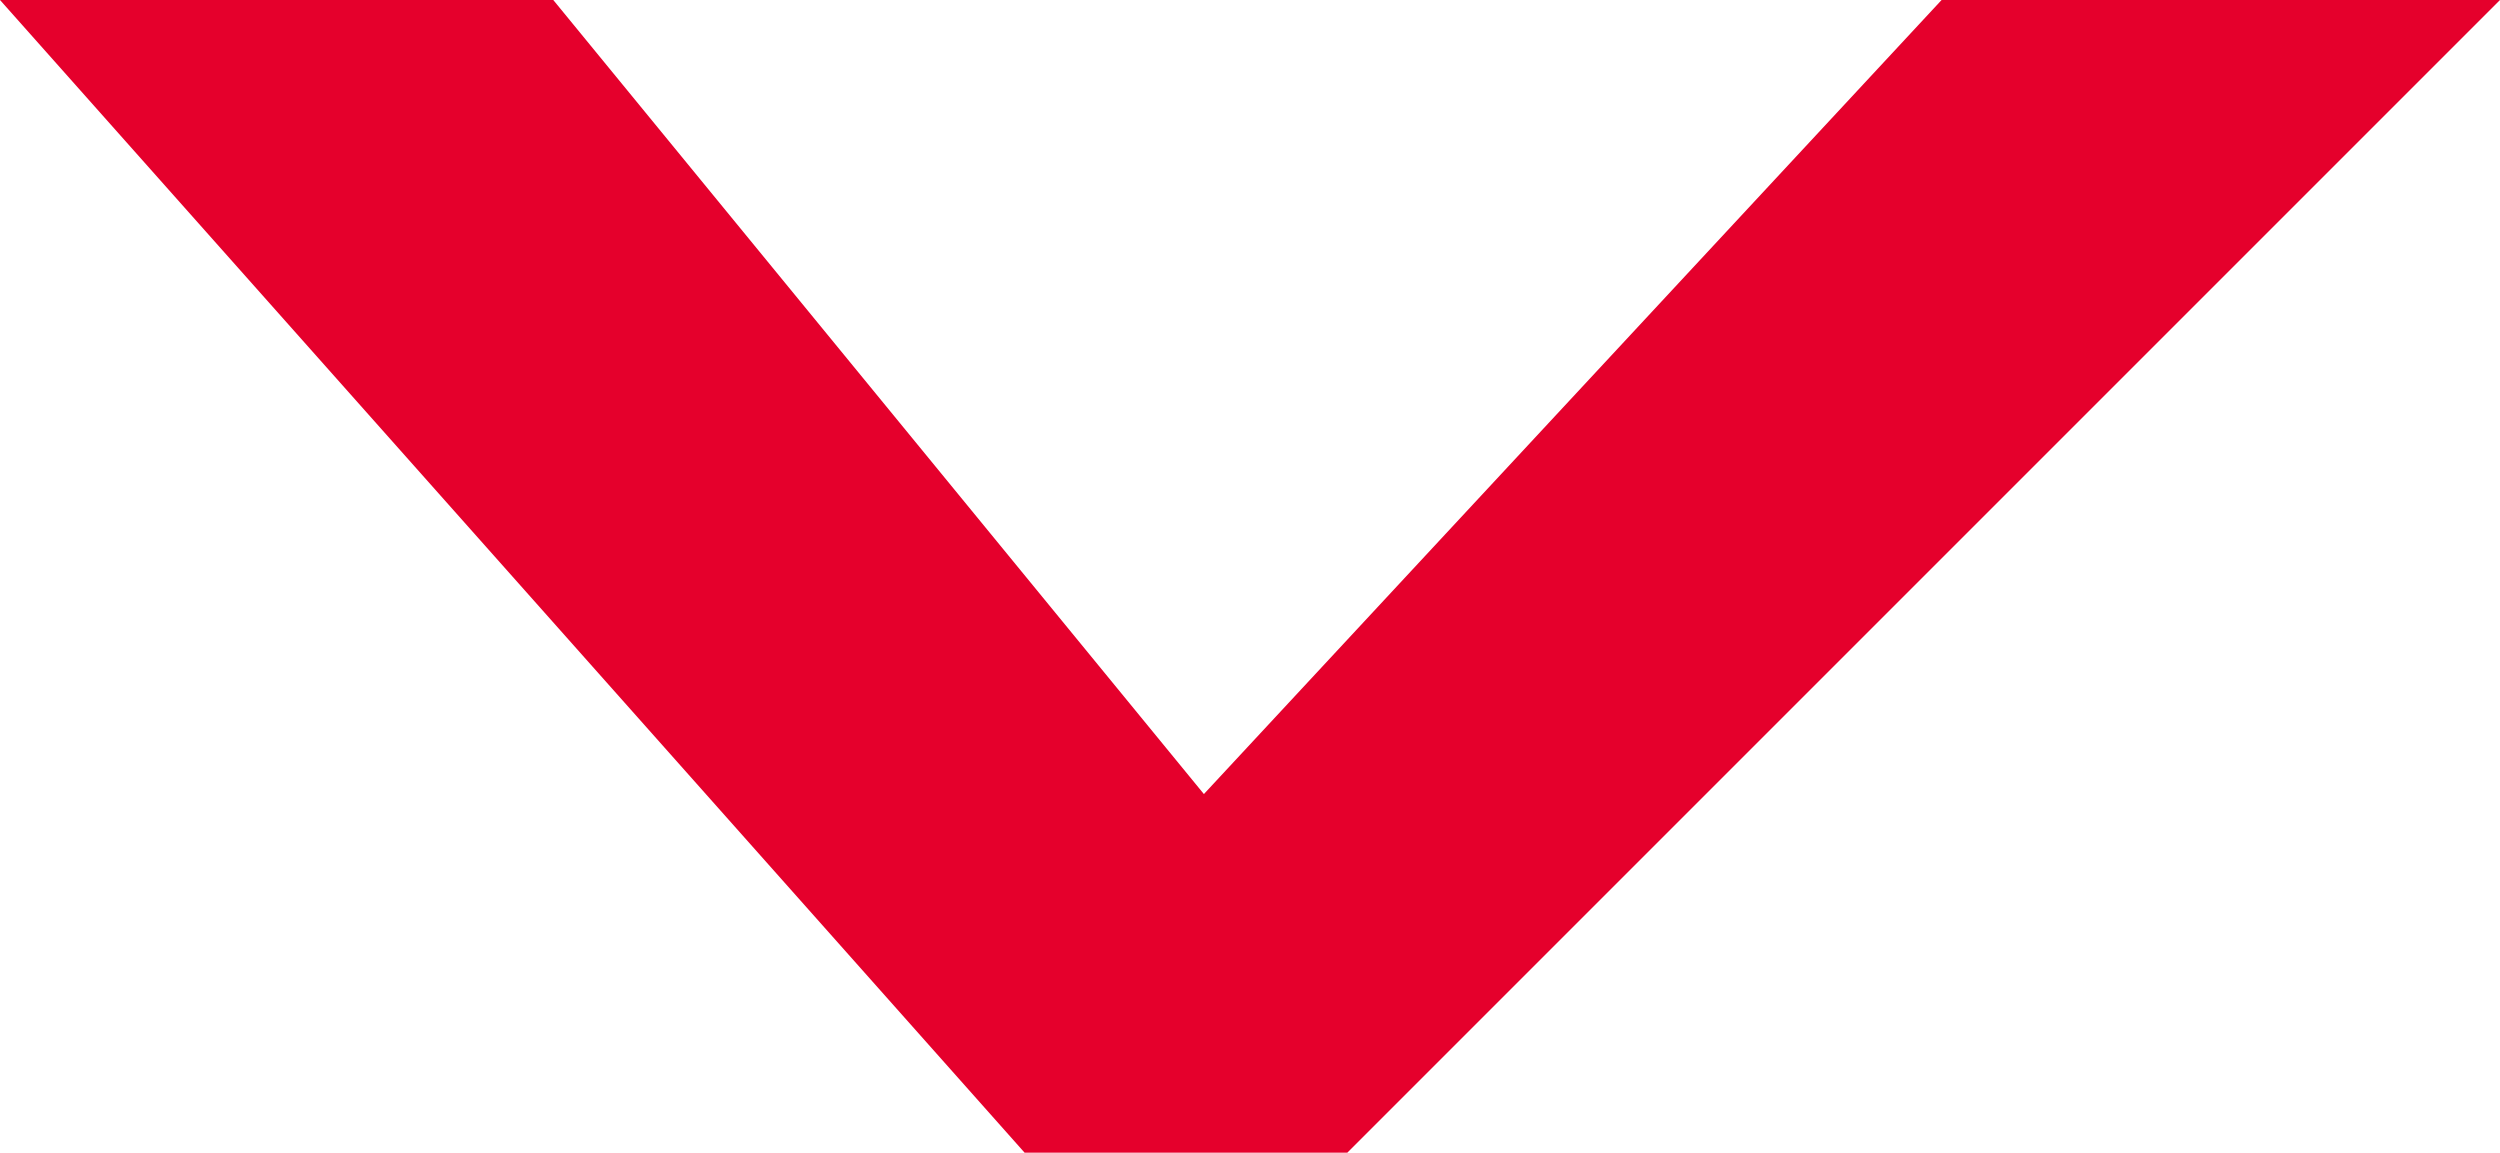 <svg xmlns="http://www.w3.org/2000/svg" width="4.88" height="2.25" viewBox="0 0 4.88 2.25"><defs><style>.cls-1{fill:#e5002c;}</style></defs><g id="レイヤー_2" data-name="レイヤー 2"><g id="_1P" data-name="1P"><g id="指図書一覧"><g id="コンテンツ"><g id="検索エリア"><g id="コンテンツ-2" data-name="コンテンツ"><path class="cls-1" d="M1.08,0,2.35,1.55,3.79,0H4.88L2.63,2.25H2L0,0Z"/></g></g></g></g></g></g></svg>